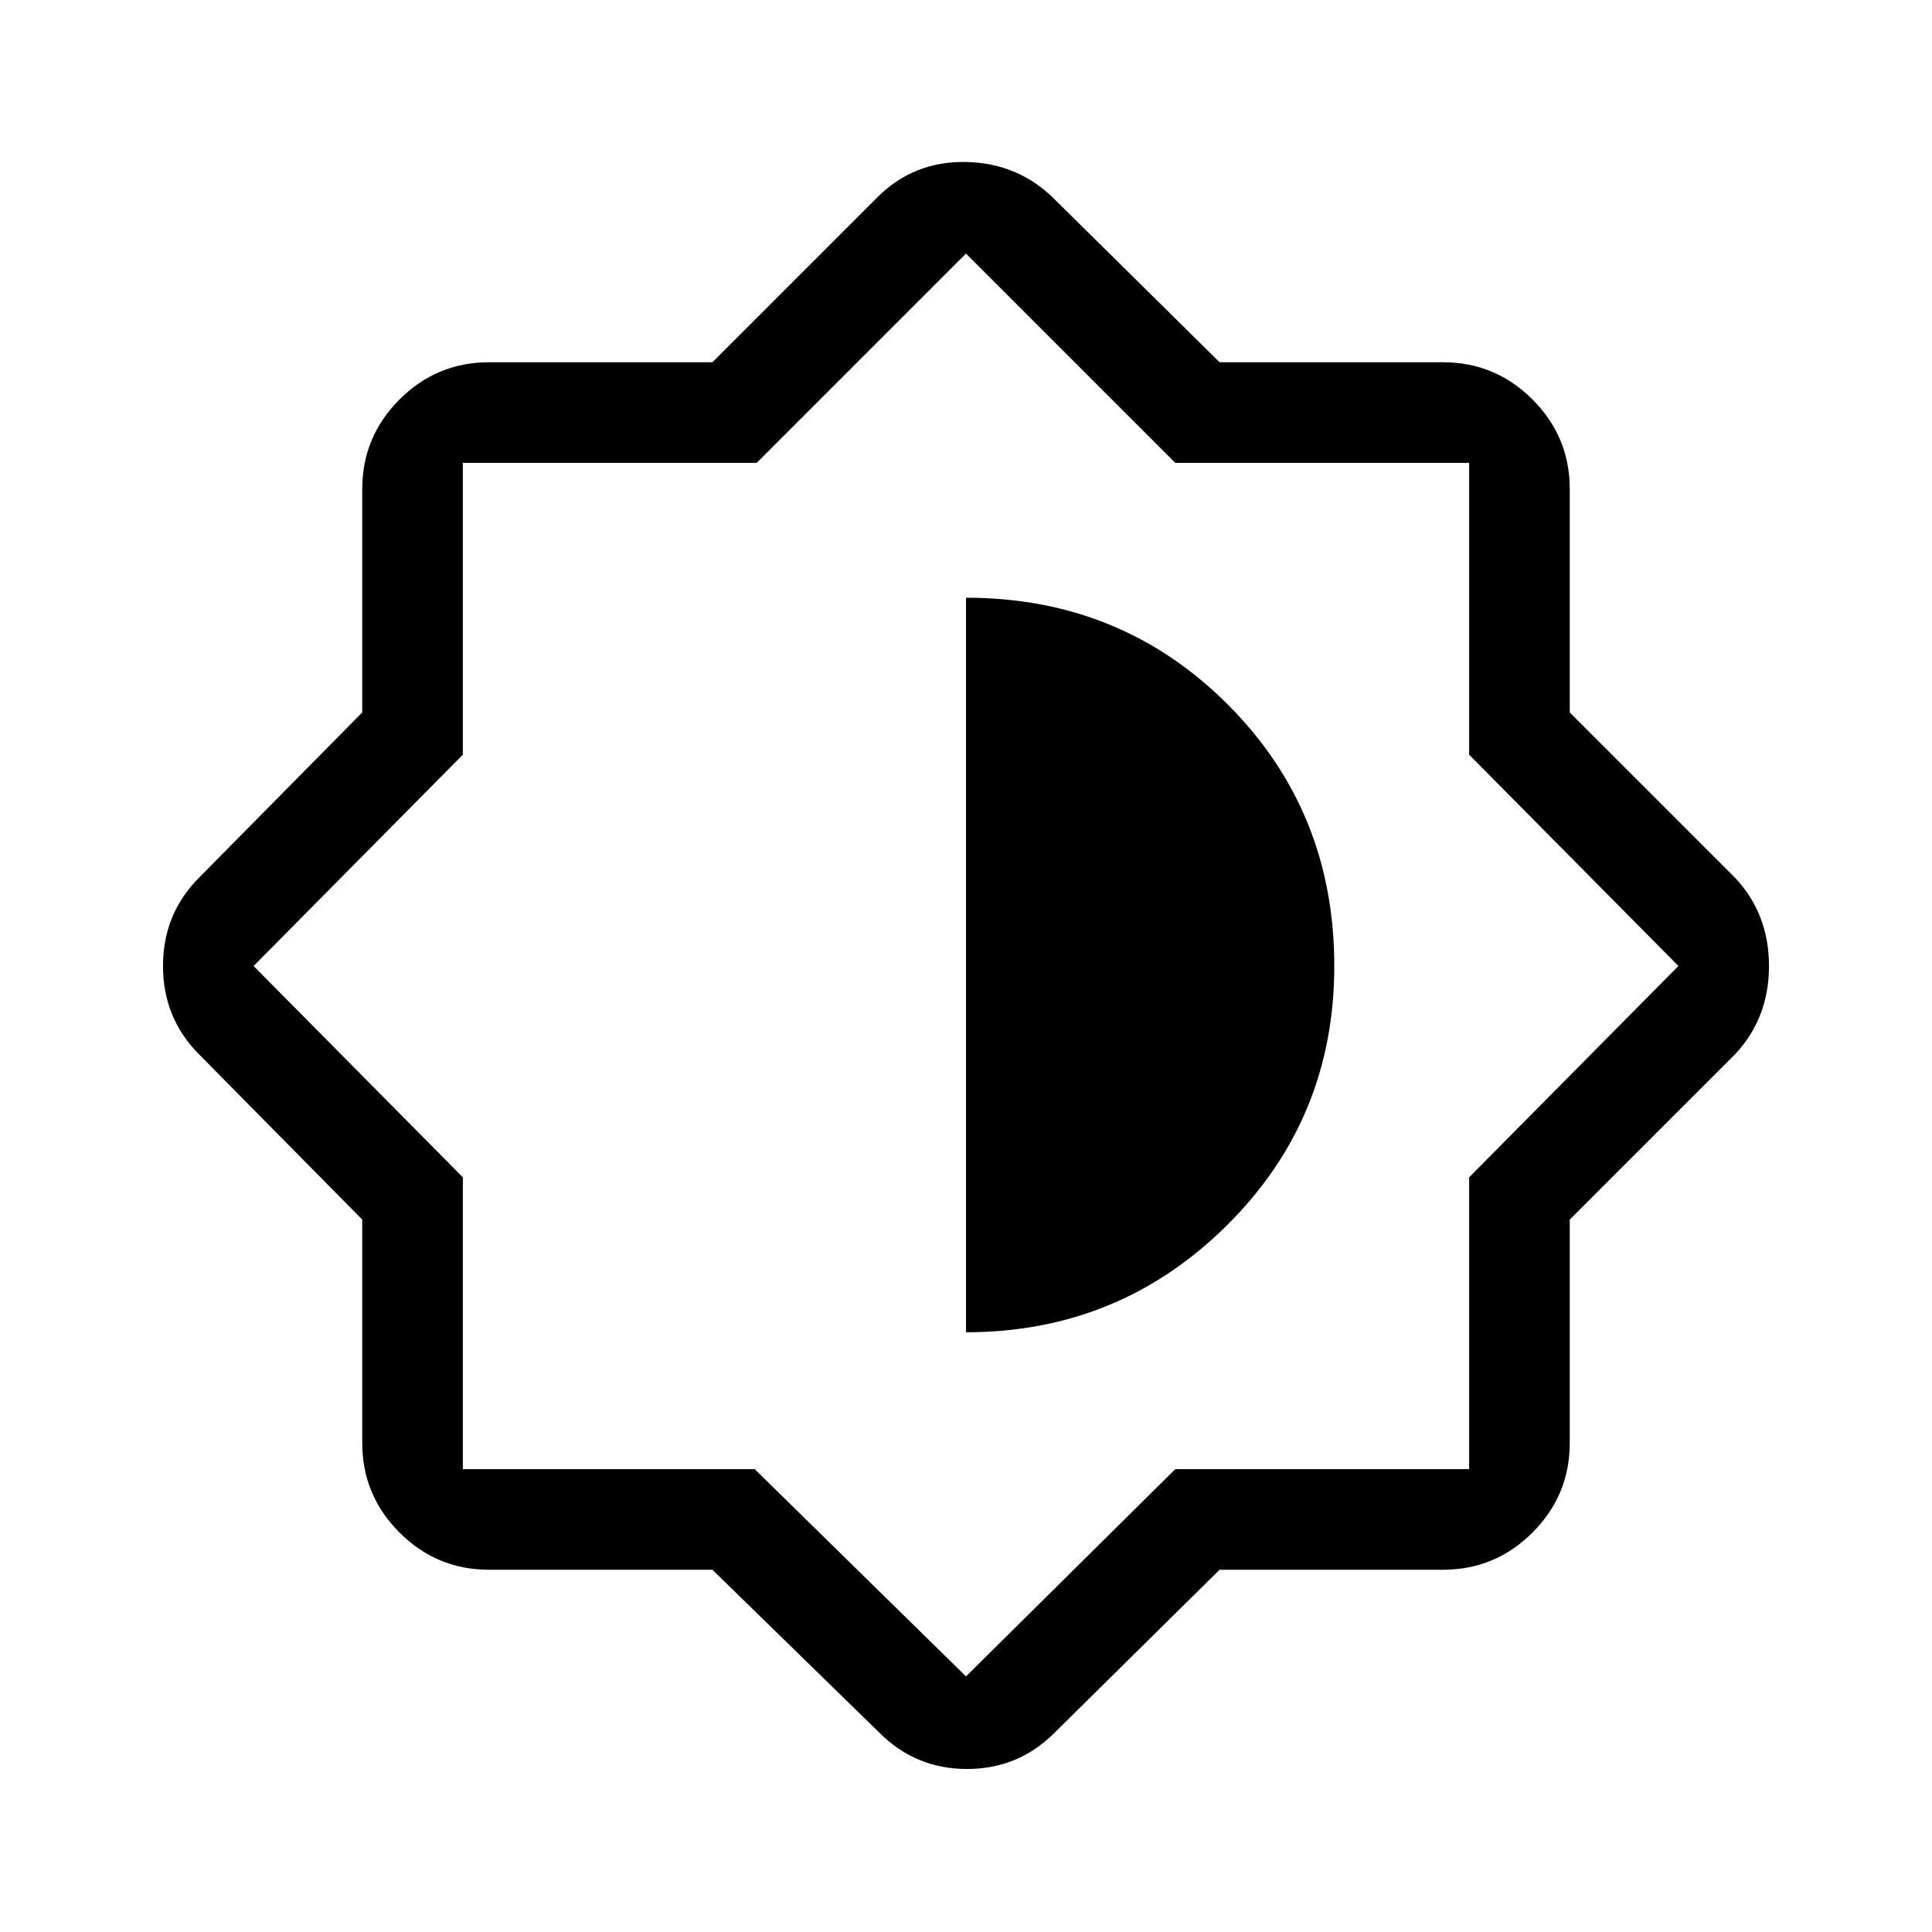 <svg xmlns="http://www.w3.org/2000/svg" height="40" width="40"><path d="M14.75 32.5h-4.625q-1.083 0-1.854-.771-.771-.771-.771-1.854V25.25l-3.375-3.417q-.75-.75-.75-1.833t.75-1.833L7.5 14.75v-4.625q0-1.083.771-1.854.771-.771 1.854-.771h4.625l3.417-3.417q.75-.75 1.833-.729 1.083.021 1.833.771L25.25 7.5h4.625q1.083 0 1.854.771.771.771.771 1.854v4.625l3.417 3.417q.708.75.708 1.833t-.708 1.833L32.5 25.25v4.625q0 1.083-.771 1.854-.771.771-1.854.771H25.25l-3.417 3.375q-.75.75-1.812.75-1.063 0-1.813-.75ZM20 20Zm0 7.583q3.167 0 5.396-2.208T27.625 20q0-3.208-2.208-5.417-2.209-2.208-5.417-2.208Zm0 7.125 4.333-4.291h6.084v-6.042L34.75 20l-4.333-4.375V9.583h-6.084L20 5.25l-4.333 4.333H9.583v6.042L5.25 20l4.333 4.375v6.042h6.042Z"/></svg>
